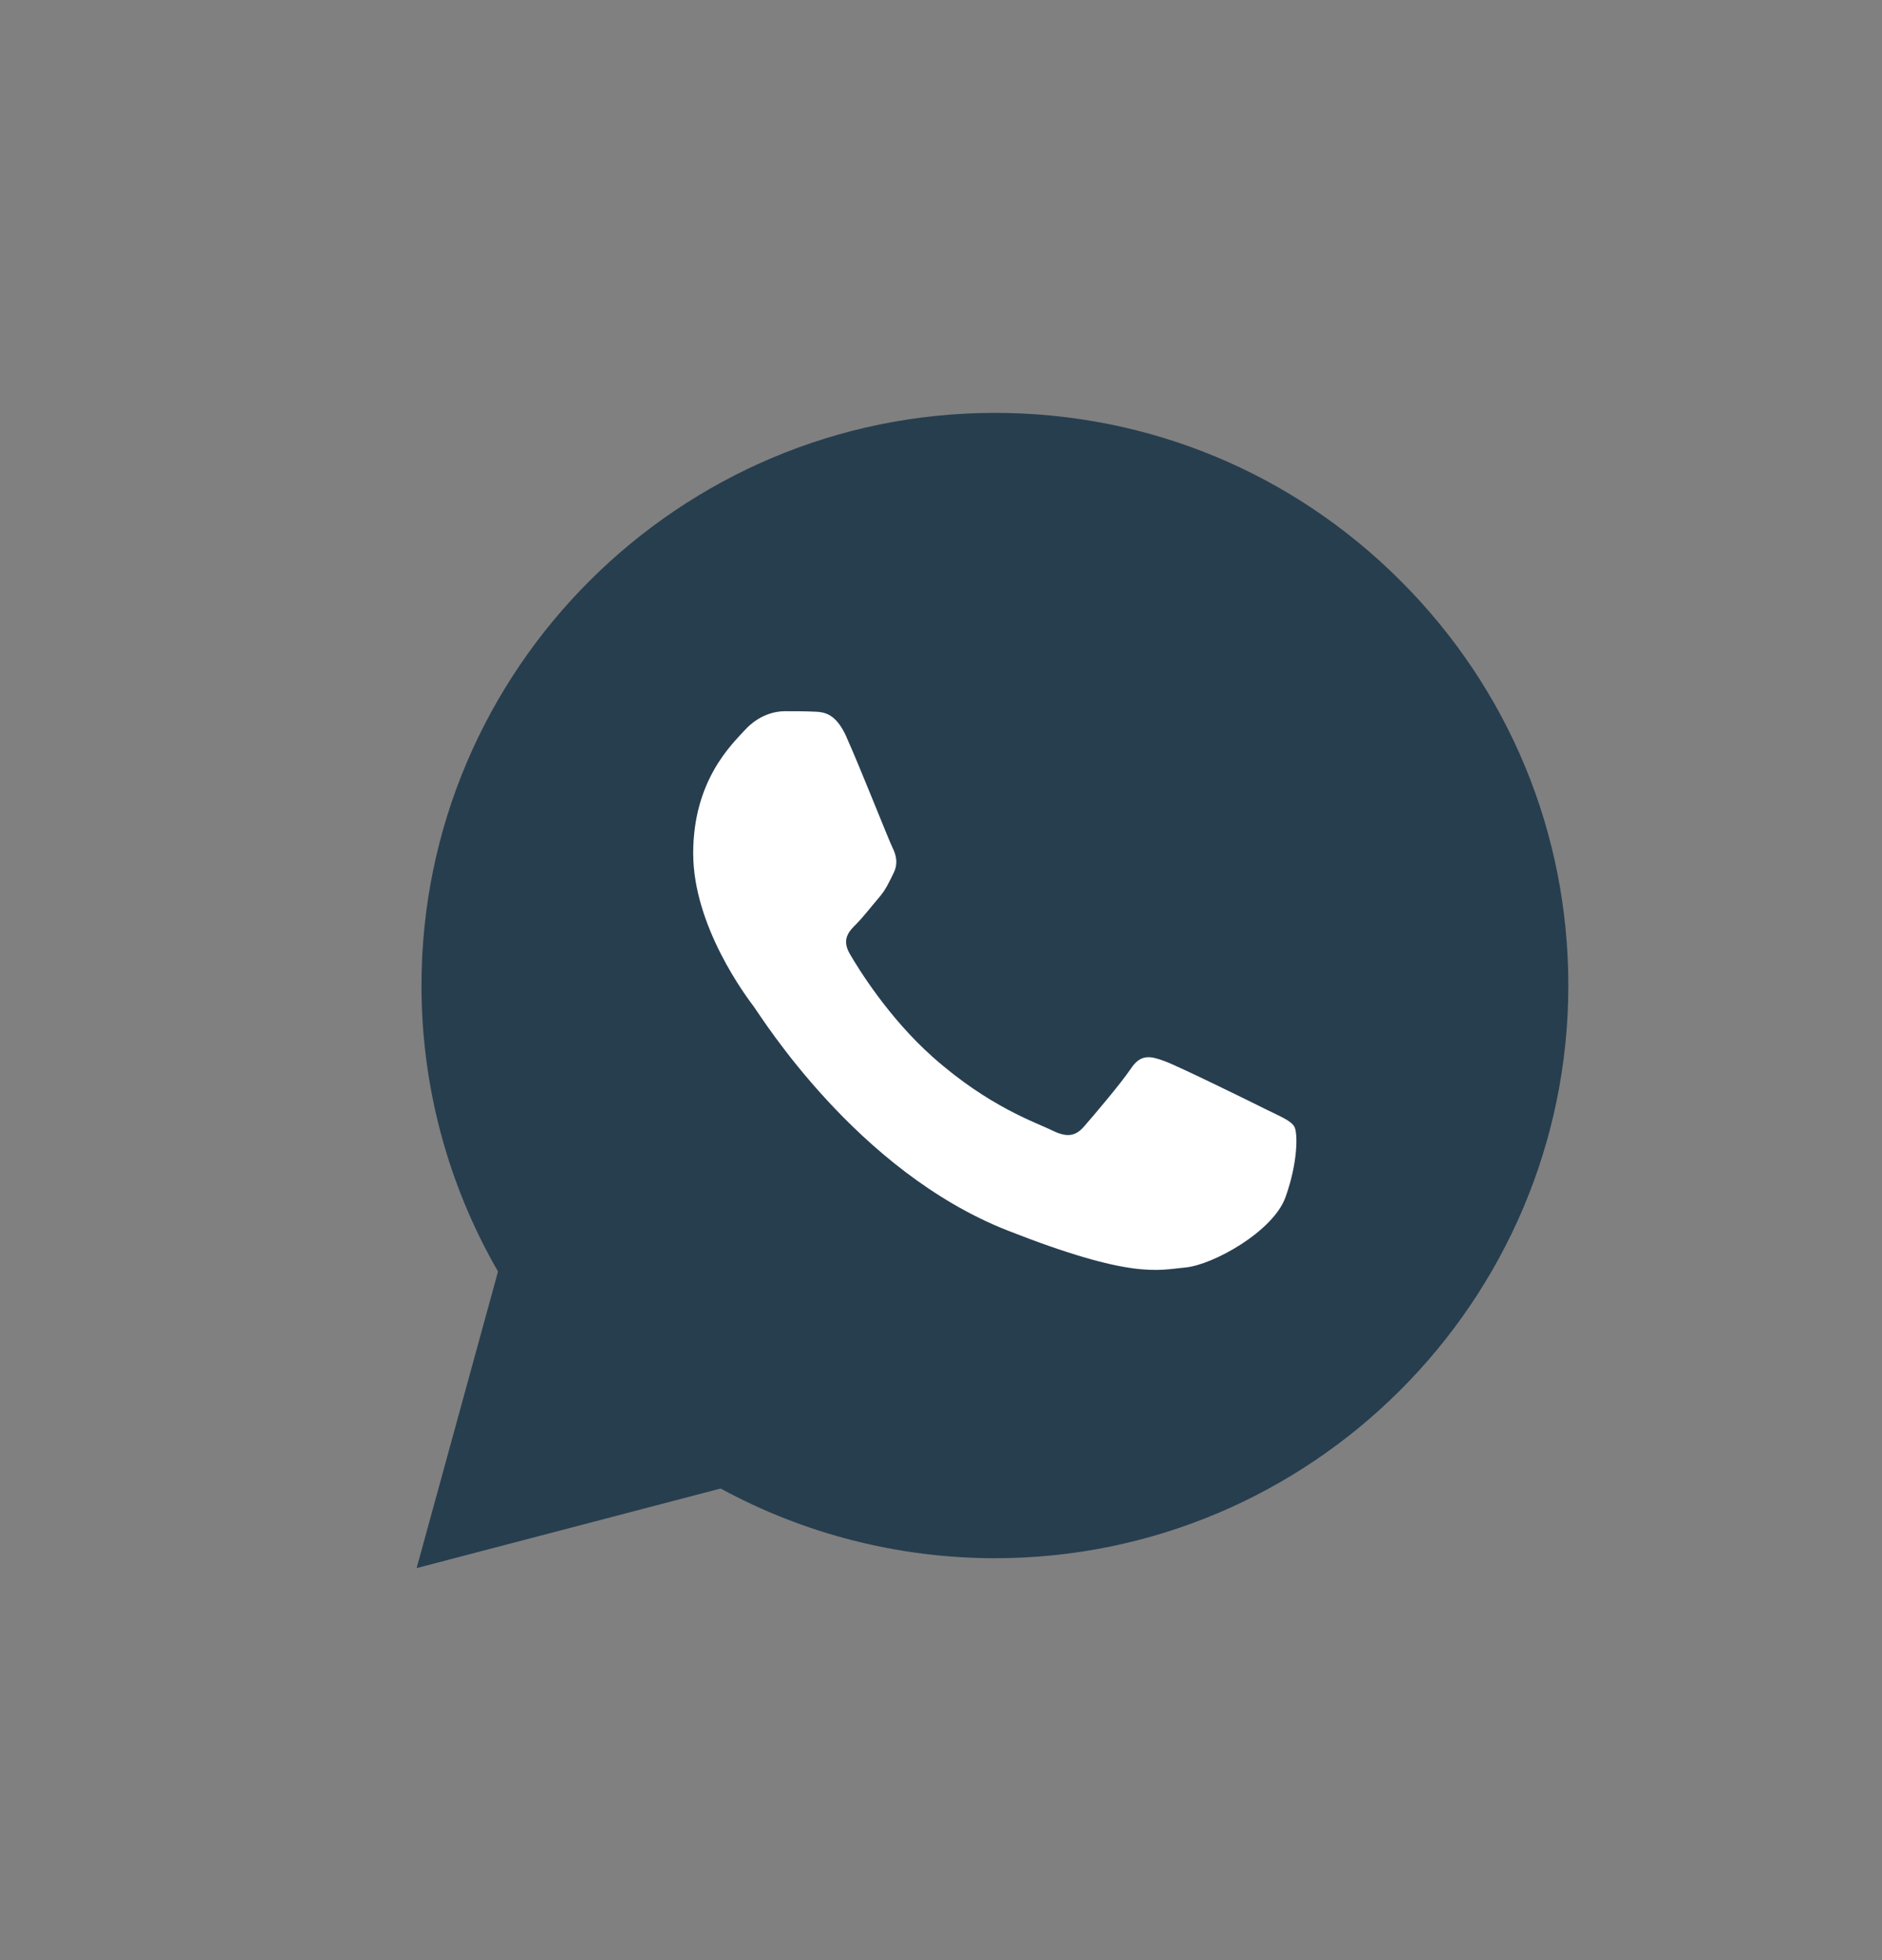 <svg width="24" height="25" viewBox="0 0 24 25" fill="none" xmlns="http://www.w3.org/2000/svg">
<rect x="0" y="0" width="24" height="25" fill="#808080" stroke="none"/>
<path d="M5.375 12.567C5.374 13.853 5.711 15.11 6.351 16.217L5.313 20L9.19 18.985C10.258 19.567 11.461 19.873 12.684 19.874H12.688C16.718 19.874 19.998 16.598 20 12.572C20.001 10.621 19.241 8.787 17.86 7.407C16.48 6.027 14.644 5.266 12.687 5.266C8.657 5.266 5.376 8.541 5.375 12.567L5.375 12.567ZM12.688 19.874H12.688H12.688C12.687 19.874 12.687 19.874 12.688 19.874Z" fill="#273E4F"/>
<path fill-rule="evenodd" clip-rule="evenodd" d="M10.796 9.402C10.654 9.087 10.505 9.081 10.37 9.076C10.259 9.071 10.133 9.071 10.007 9.071C9.881 9.071 9.676 9.119 9.502 9.308C9.329 9.497 8.84 9.954 8.84 10.884C8.84 11.814 9.518 12.713 9.613 12.839C9.707 12.965 10.922 14.935 12.846 15.693C14.444 16.322 14.77 16.197 15.117 16.166C15.464 16.134 16.237 15.709 16.394 15.267C16.552 14.826 16.552 14.447 16.505 14.368C16.457 14.29 16.331 14.242 16.142 14.148C15.953 14.053 15.022 13.596 14.849 13.533C14.675 13.47 14.549 13.438 14.423 13.627C14.297 13.816 13.934 14.242 13.824 14.368C13.713 14.495 13.603 14.51 13.414 14.416C13.224 14.321 12.615 14.122 11.891 13.478C11.329 12.977 10.949 12.358 10.838 12.168C10.728 11.979 10.827 11.877 10.922 11.783C11.007 11.698 11.111 11.562 11.206 11.452C11.3 11.341 11.332 11.263 11.395 11.136C11.458 11.01 11.426 10.9 11.379 10.805C11.332 10.711 10.964 9.776 10.795 9.402" fill="white"/>
</svg>
